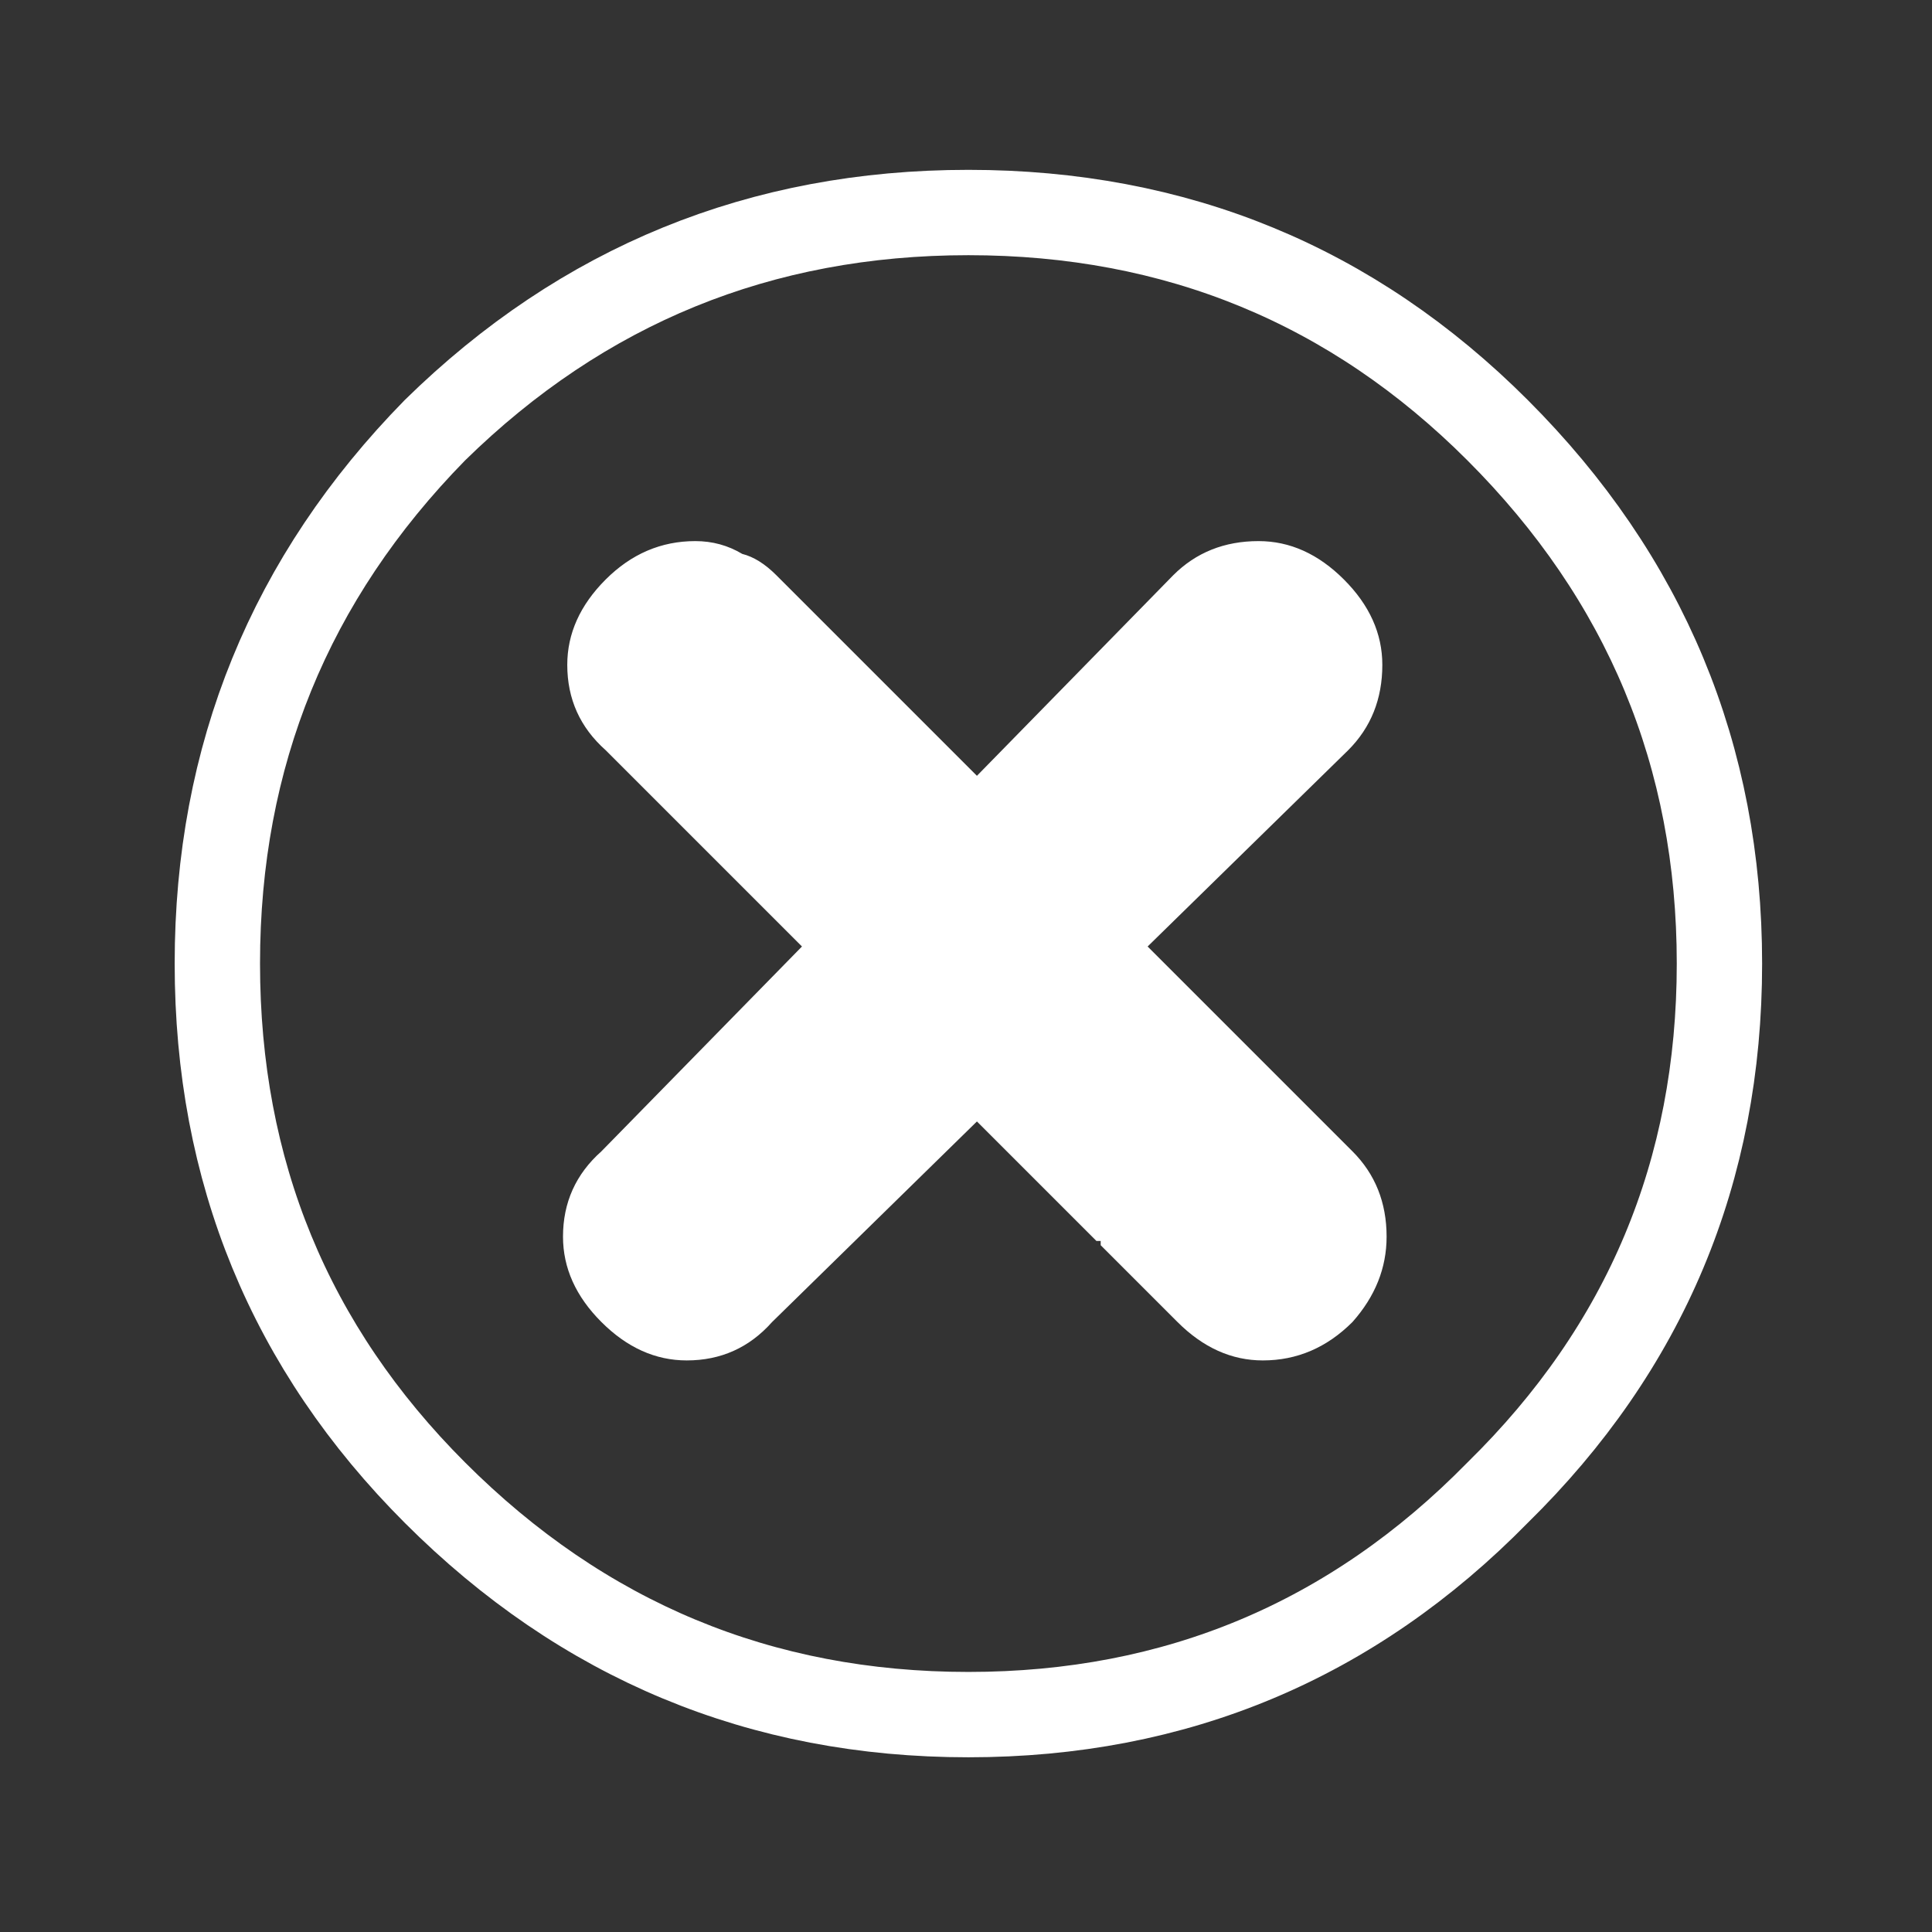 <svg xmlns="http://www.w3.org/2000/svg" xmlns:xlink="http://www.w3.org/1999/xlink" preserveAspectRatio="none" width="40" height="40"><rect width="100%" height="100%" fill="#333333" stroke="none"/><defs><path fill="#FFF" d="M12.2 3.85q-.6 0-1 .4L8.9 6.6 6.55 4.25q-.2-.2-.4-.25-.25-.15-.55-.15-.6 0-1.05.45-.45.45-.45 1 0 .6.45 1l2.3 2.3L4.5 11q-.45.4-.45 1 0 .55.45 1 .45.45 1 .45.6 0 1-.45l2.4-2.35 1.4 1.4h.05v.05l.9.9q.45.45 1 .45.6 0 1.05-.45.4-.45.4-1 0-.6-.4-1l-2.4-2.4 2.35-2.3q.4-.4.4-1 0-.55-.45-1-.45-.45-1-.45z" id="a"/><path id="b" stroke="#FFF" stroke-width="1" stroke-linejoin="round" stroke-linecap="round" fill="none" d="M17.6 8.8q0 3.65-2.6 6.2-2.55 2.6-6.2 2.6-3.65 0-6.25-2.6Q0 12.45 0 8.8q0-3.65 2.55-6.25Q5.15 0 8.8 0T15 2.55q2.6 2.6 2.6 6.25z"/></defs><g transform="matrix(1.767 0 0 1.767 4.5 4.4)"><use xlink:href="#a"/><use xlink:href="#b"/></g></svg>